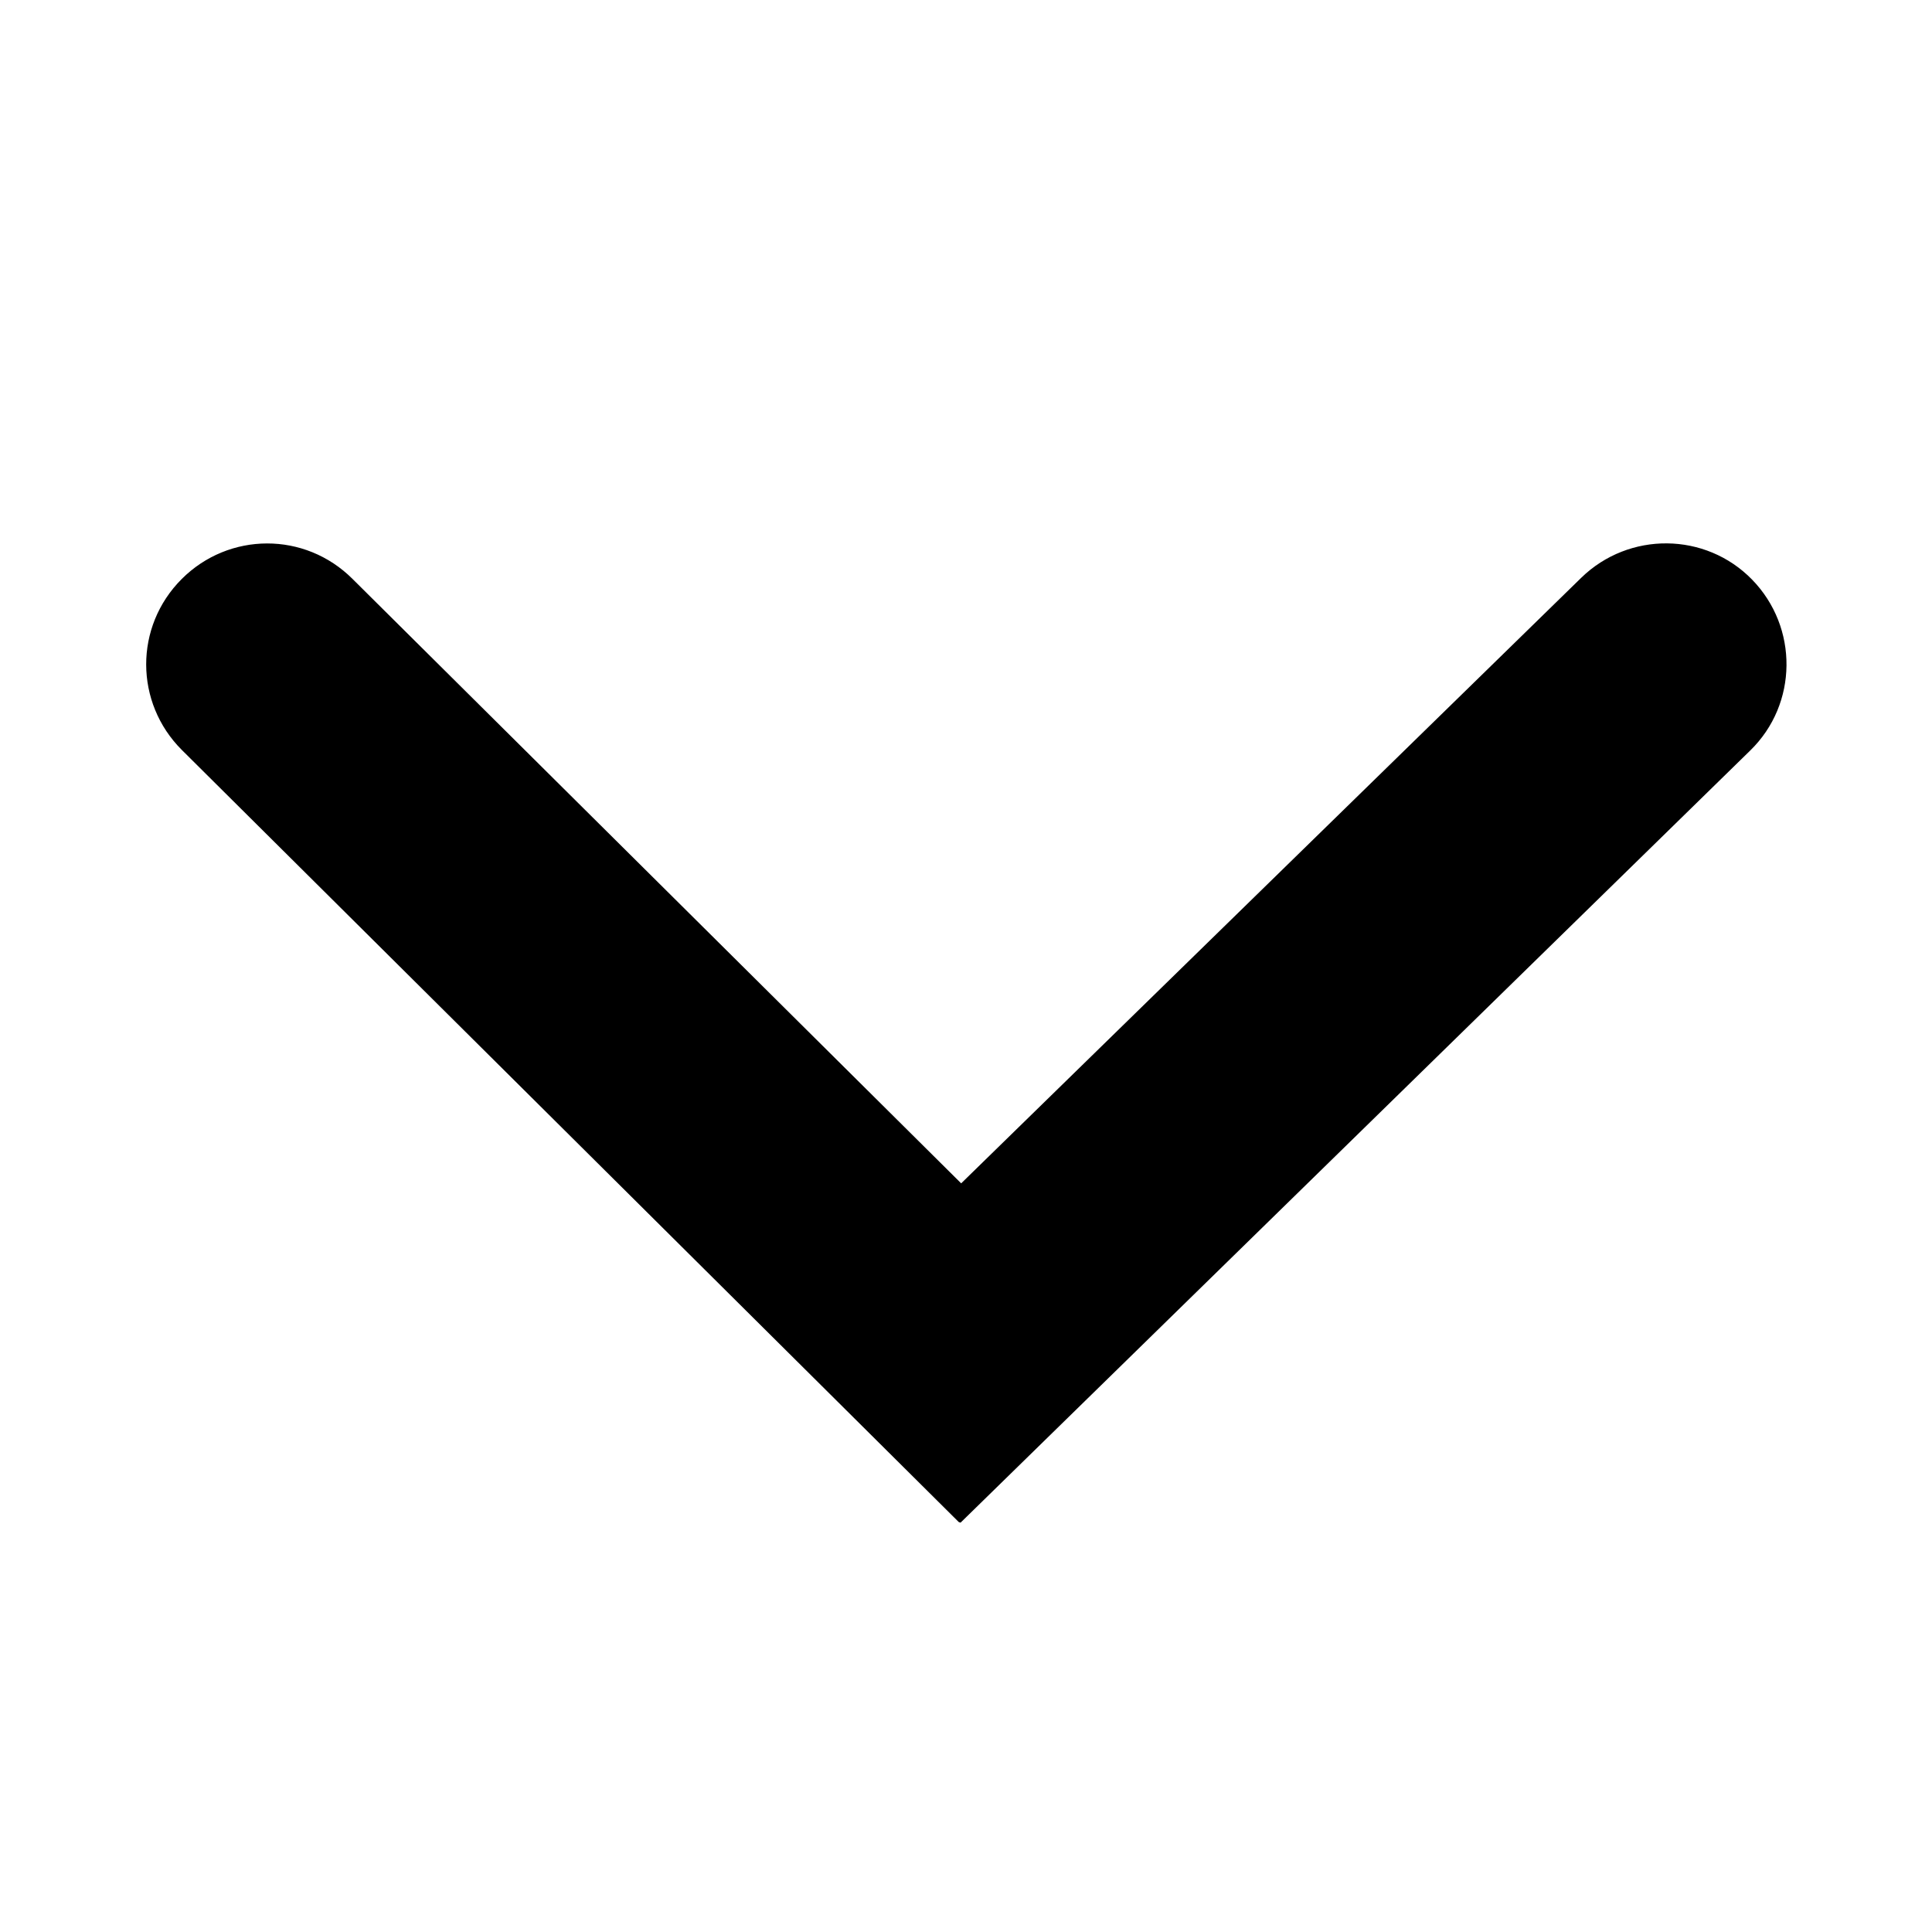 <?xml version="1.0" encoding="UTF-8"?><svg id="a" xmlns="http://www.w3.org/2000/svg" viewBox="0 0 32 32"><path d="M15.88,25.21L3.01,12.42c-.78-.78-.79-2.04,0-2.83h0c.78-.78,2.04-.79,2.83,0l10.08,10.01,10.27-10.03c.79-.77,2.06-.76,2.83,.03h0c.77,.79,.76,2.06-.03,2.83l-13.08,12.79Z"/></svg>